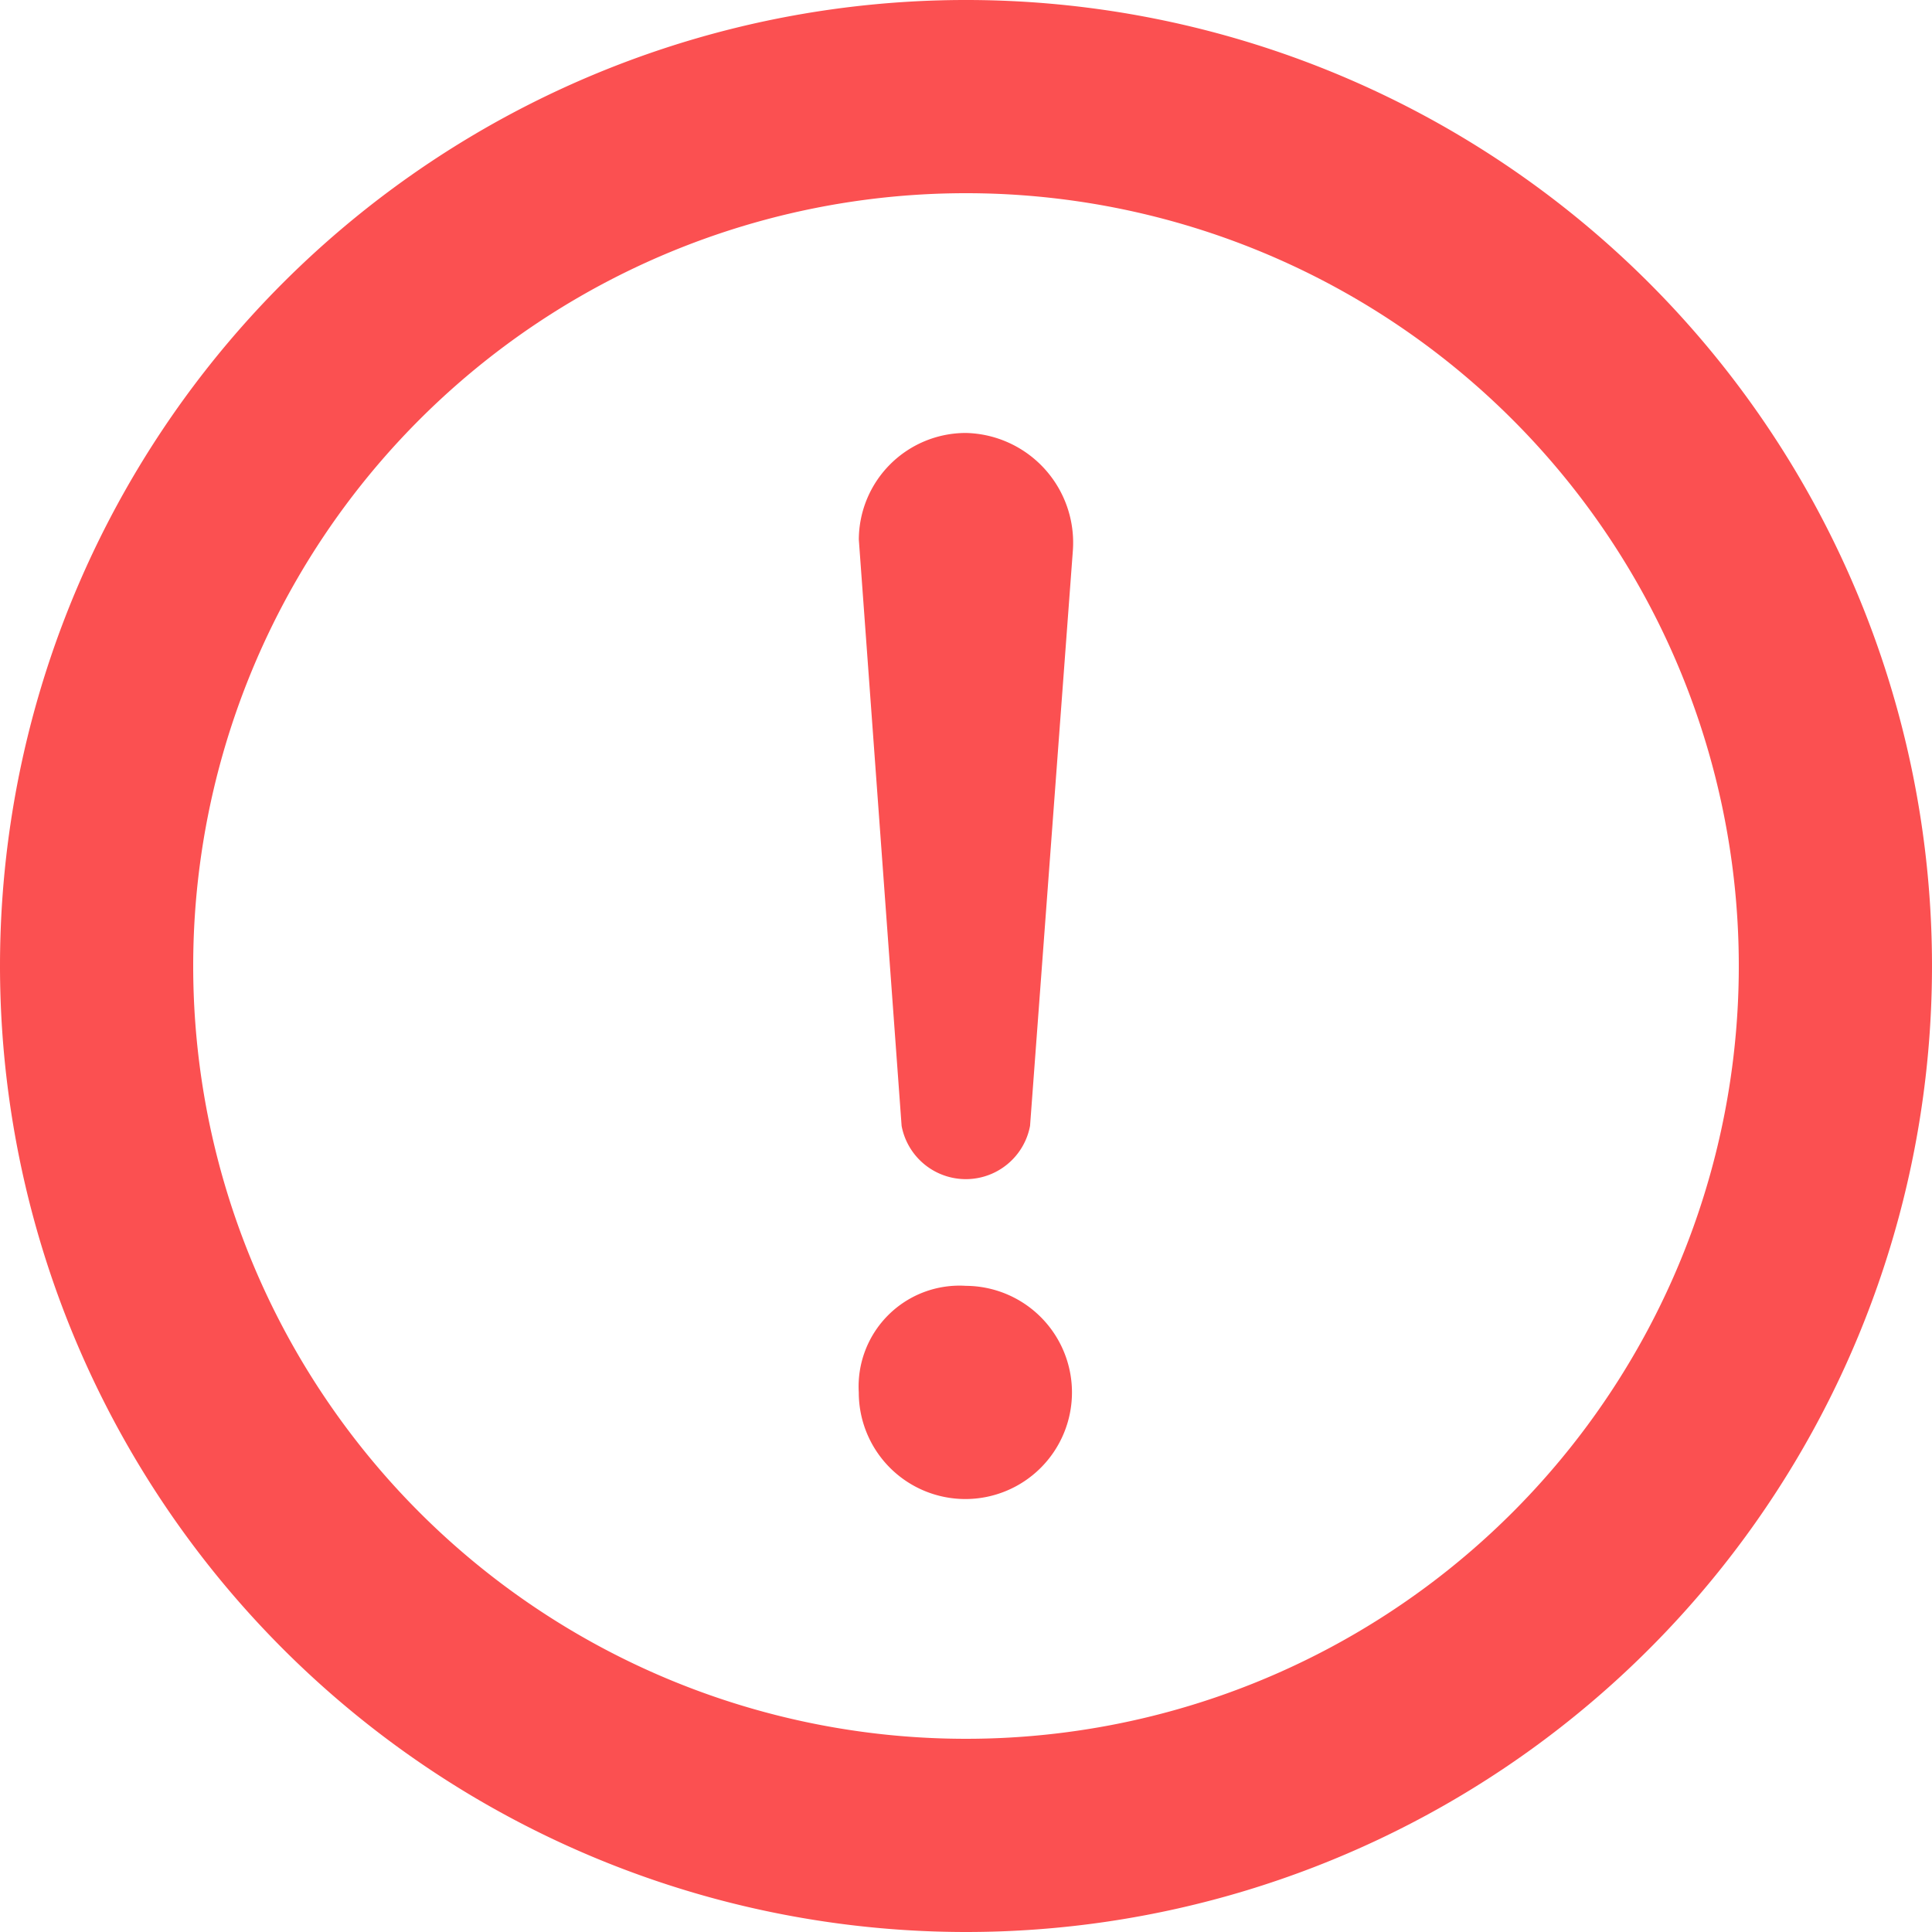 <svg xmlns="http://www.w3.org/2000/svg" width="40" height="40" viewBox="0 0 40 40">
  <g id="组_6689" data-name="组 6689" transform="translate(2.999)">
    <path id="ic_radio_button_unchecked_24px" d="M22,42A20,20,0,1,0,2,22,20.007,20.007,0,0,0,22,42ZM22,6A16,16,0,1,1,6,22,16,16,0,0,1,22,6Z" transform="translate(-4.999 -2)" fill="#fb5051"/>
    <path id="路径_5757" data-name="路径 5757" d="M442.4,160.633a1.353,1.353,0,0,1-2.659,0l-.886-12.14a2.216,2.216,0,0,1,2.216-2.207,2.272,2.272,0,0,1,2.216,2.428Zm-1.33,3.311a2.207,2.207,0,1,1-2.216,2.207A2.089,2.089,0,0,1,441.073,163.944Z" transform="translate(-424.073 -137.322)" fill="#fb5051"/>
  </g>
</svg>
